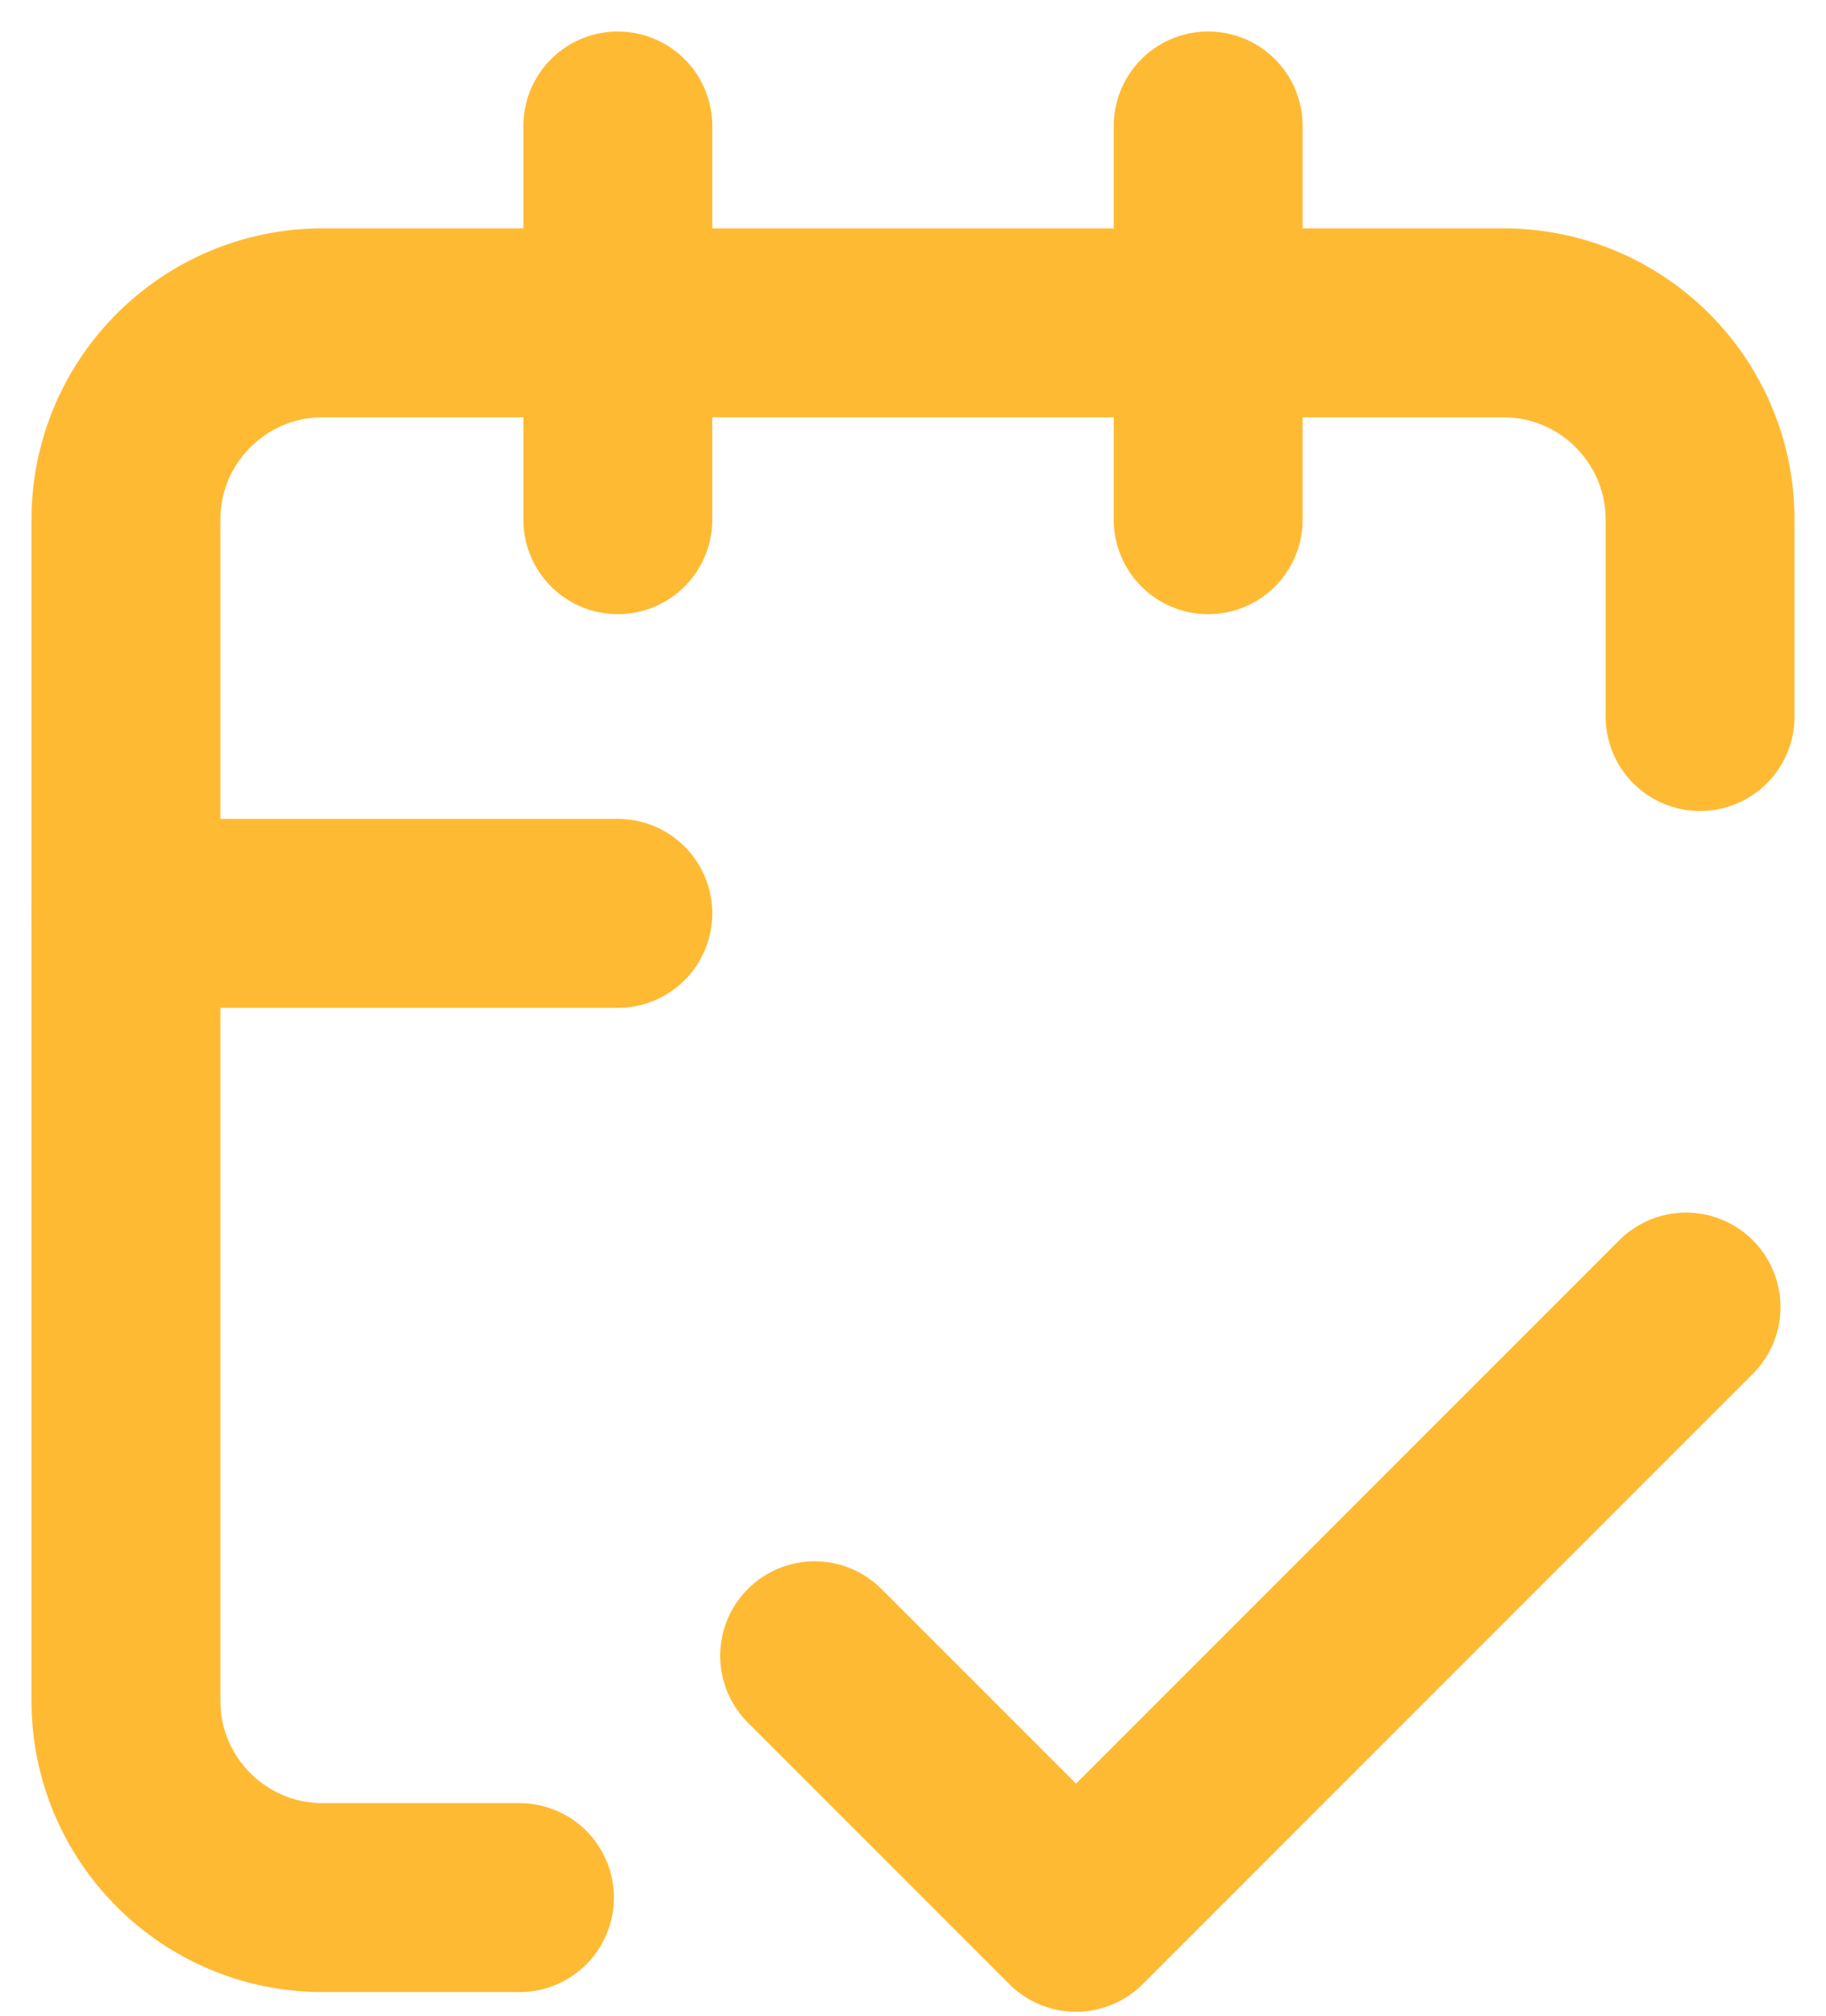 <svg width="29" height="32" viewBox="0 0 29 32" fill="none" xmlns="http://www.w3.org/2000/svg">
<path d="M26.777 20.75L17.089 30.437L12.938 26.286" stroke="#FFBA34" stroke-width="3" stroke-linecap="round" stroke-linejoin="round"/>
<path d="M2 14.5H9.812" stroke="#FFBA34" stroke-width="3" stroke-linecap="round" stroke-linejoin="round"/>
<path d="M27 11.375V8.25C27 6.524 25.601 5.125 23.875 5.125H5.125C3.399 5.125 2 6.524 2 8.25V27C2 28.726 3.399 30.125 5.125 30.125H8.25" stroke="#FFBA34" stroke-width="3" stroke-linecap="round" stroke-linejoin="round"/>
<path d="M19.188 2V8.25" stroke="#FFBA34" stroke-width="3" stroke-linecap="round" stroke-linejoin="round"/>
<path d="M9.812 2V8.25" stroke="#FFBA34" stroke-width="3" stroke-linecap="round" stroke-linejoin="round"/>
</svg>
